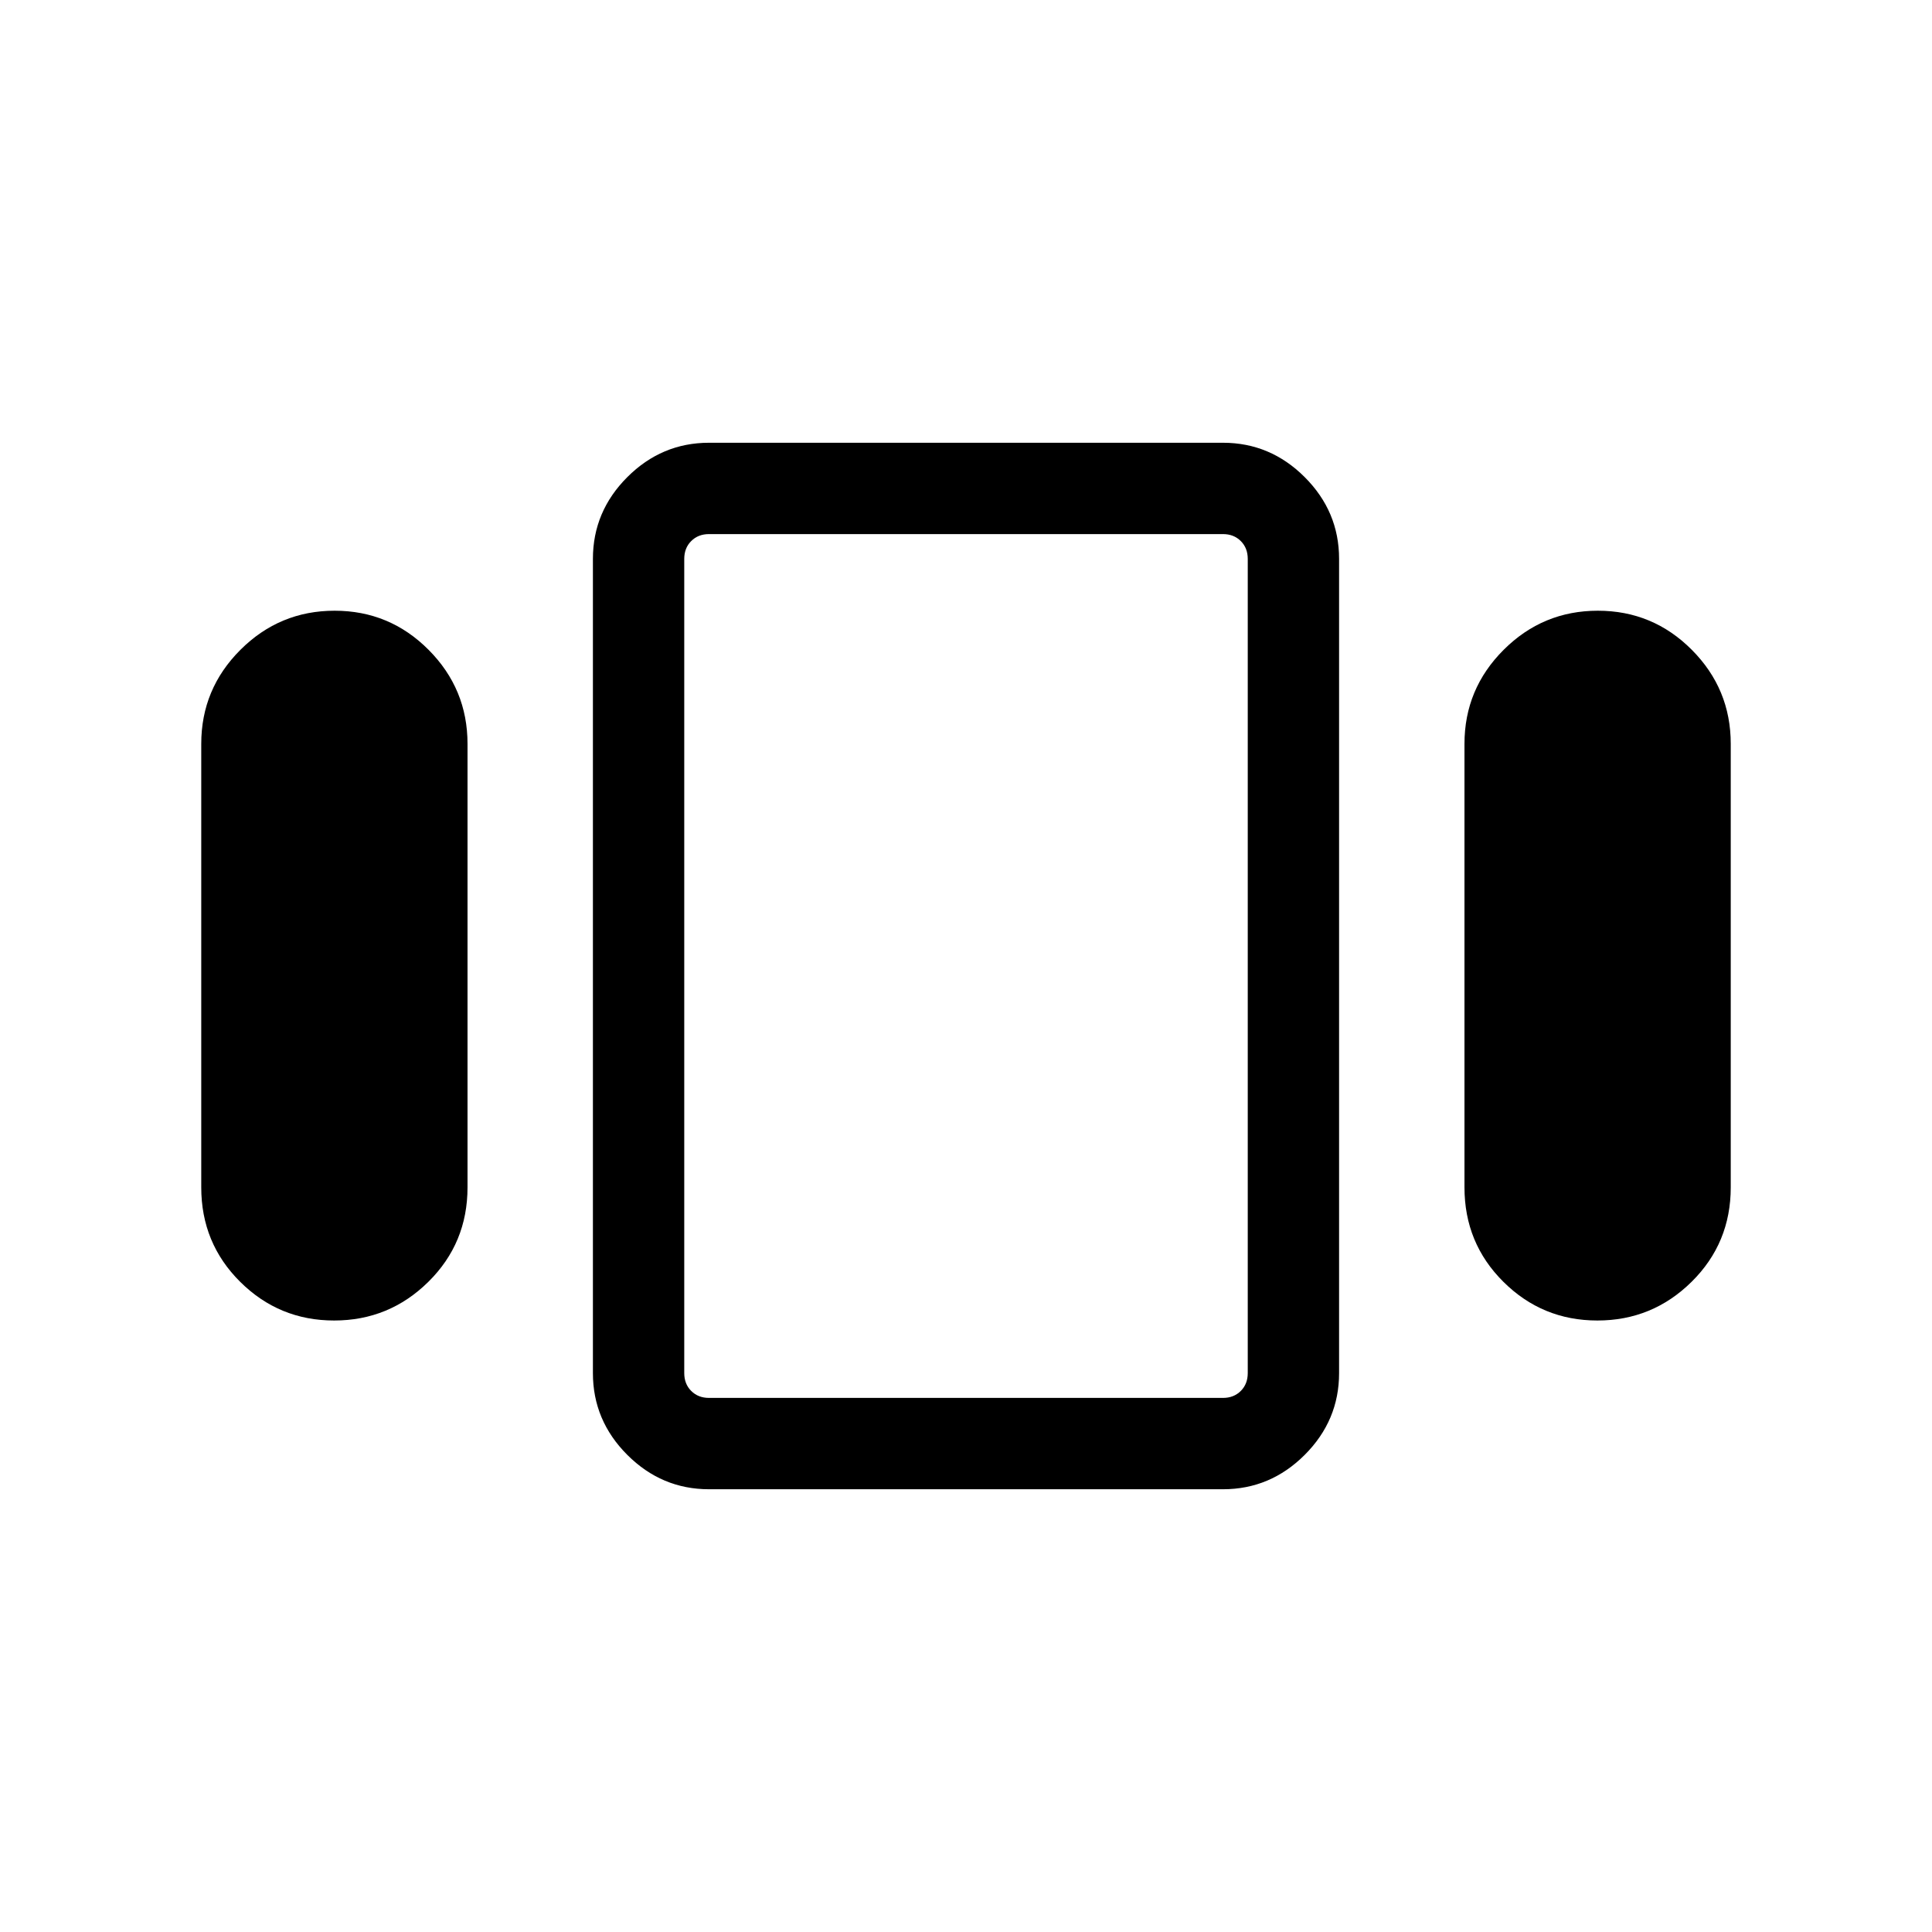 <svg xmlns="http://www.w3.org/2000/svg" width="48" height="48" viewBox="0 -960 960 960"><path d="M100.001-370.001v-220.383q0-27.293 19.466-46.723 19.465-19.43 46.807-19.43 27.342 0 46.689 19.43 19.346 19.43 19.346 46.723v220.383q0 27.721-19.466 46.937-19.465 19.216-46.807 19.216-27.342 0-46.688-19.216-19.347-19.216-19.347-46.937Zm252.308 150q-23.529 0-40.611-17.082-17.082-17.082-17.082-40.611v-404.612q0-23.529 17.082-40.611 17.082-17.082 40.611-17.082h255.382q23.529 0 40.611 17.082 17.082 17.082 17.082 40.611v404.612q0 23.529-17.082 40.611-17.082 17.082-40.611 17.082H352.309Zm375.382-150v-220.383q0-27.293 19.466-46.723 19.465-19.43 46.807-19.43 27.342 0 46.688 19.43 19.347 19.43 19.347 46.723v220.383q0 27.721-19.466 46.937-19.465 19.216-46.807 19.216-27.342 0-46.689-19.216-19.346-19.216-19.346-46.937ZM352.309-265.385h255.382q5.385 0 8.847-3.462 3.462-3.462 3.462-8.847v-404.612q0-5.385-3.462-8.847-3.462-3.462-8.847-3.462H352.309q-5.385 0-8.847 3.462-3.462 3.462-3.462 8.847v404.612q0 5.385 3.462 8.847 3.462 3.462 8.847 3.462ZM480-480Z"/></svg>